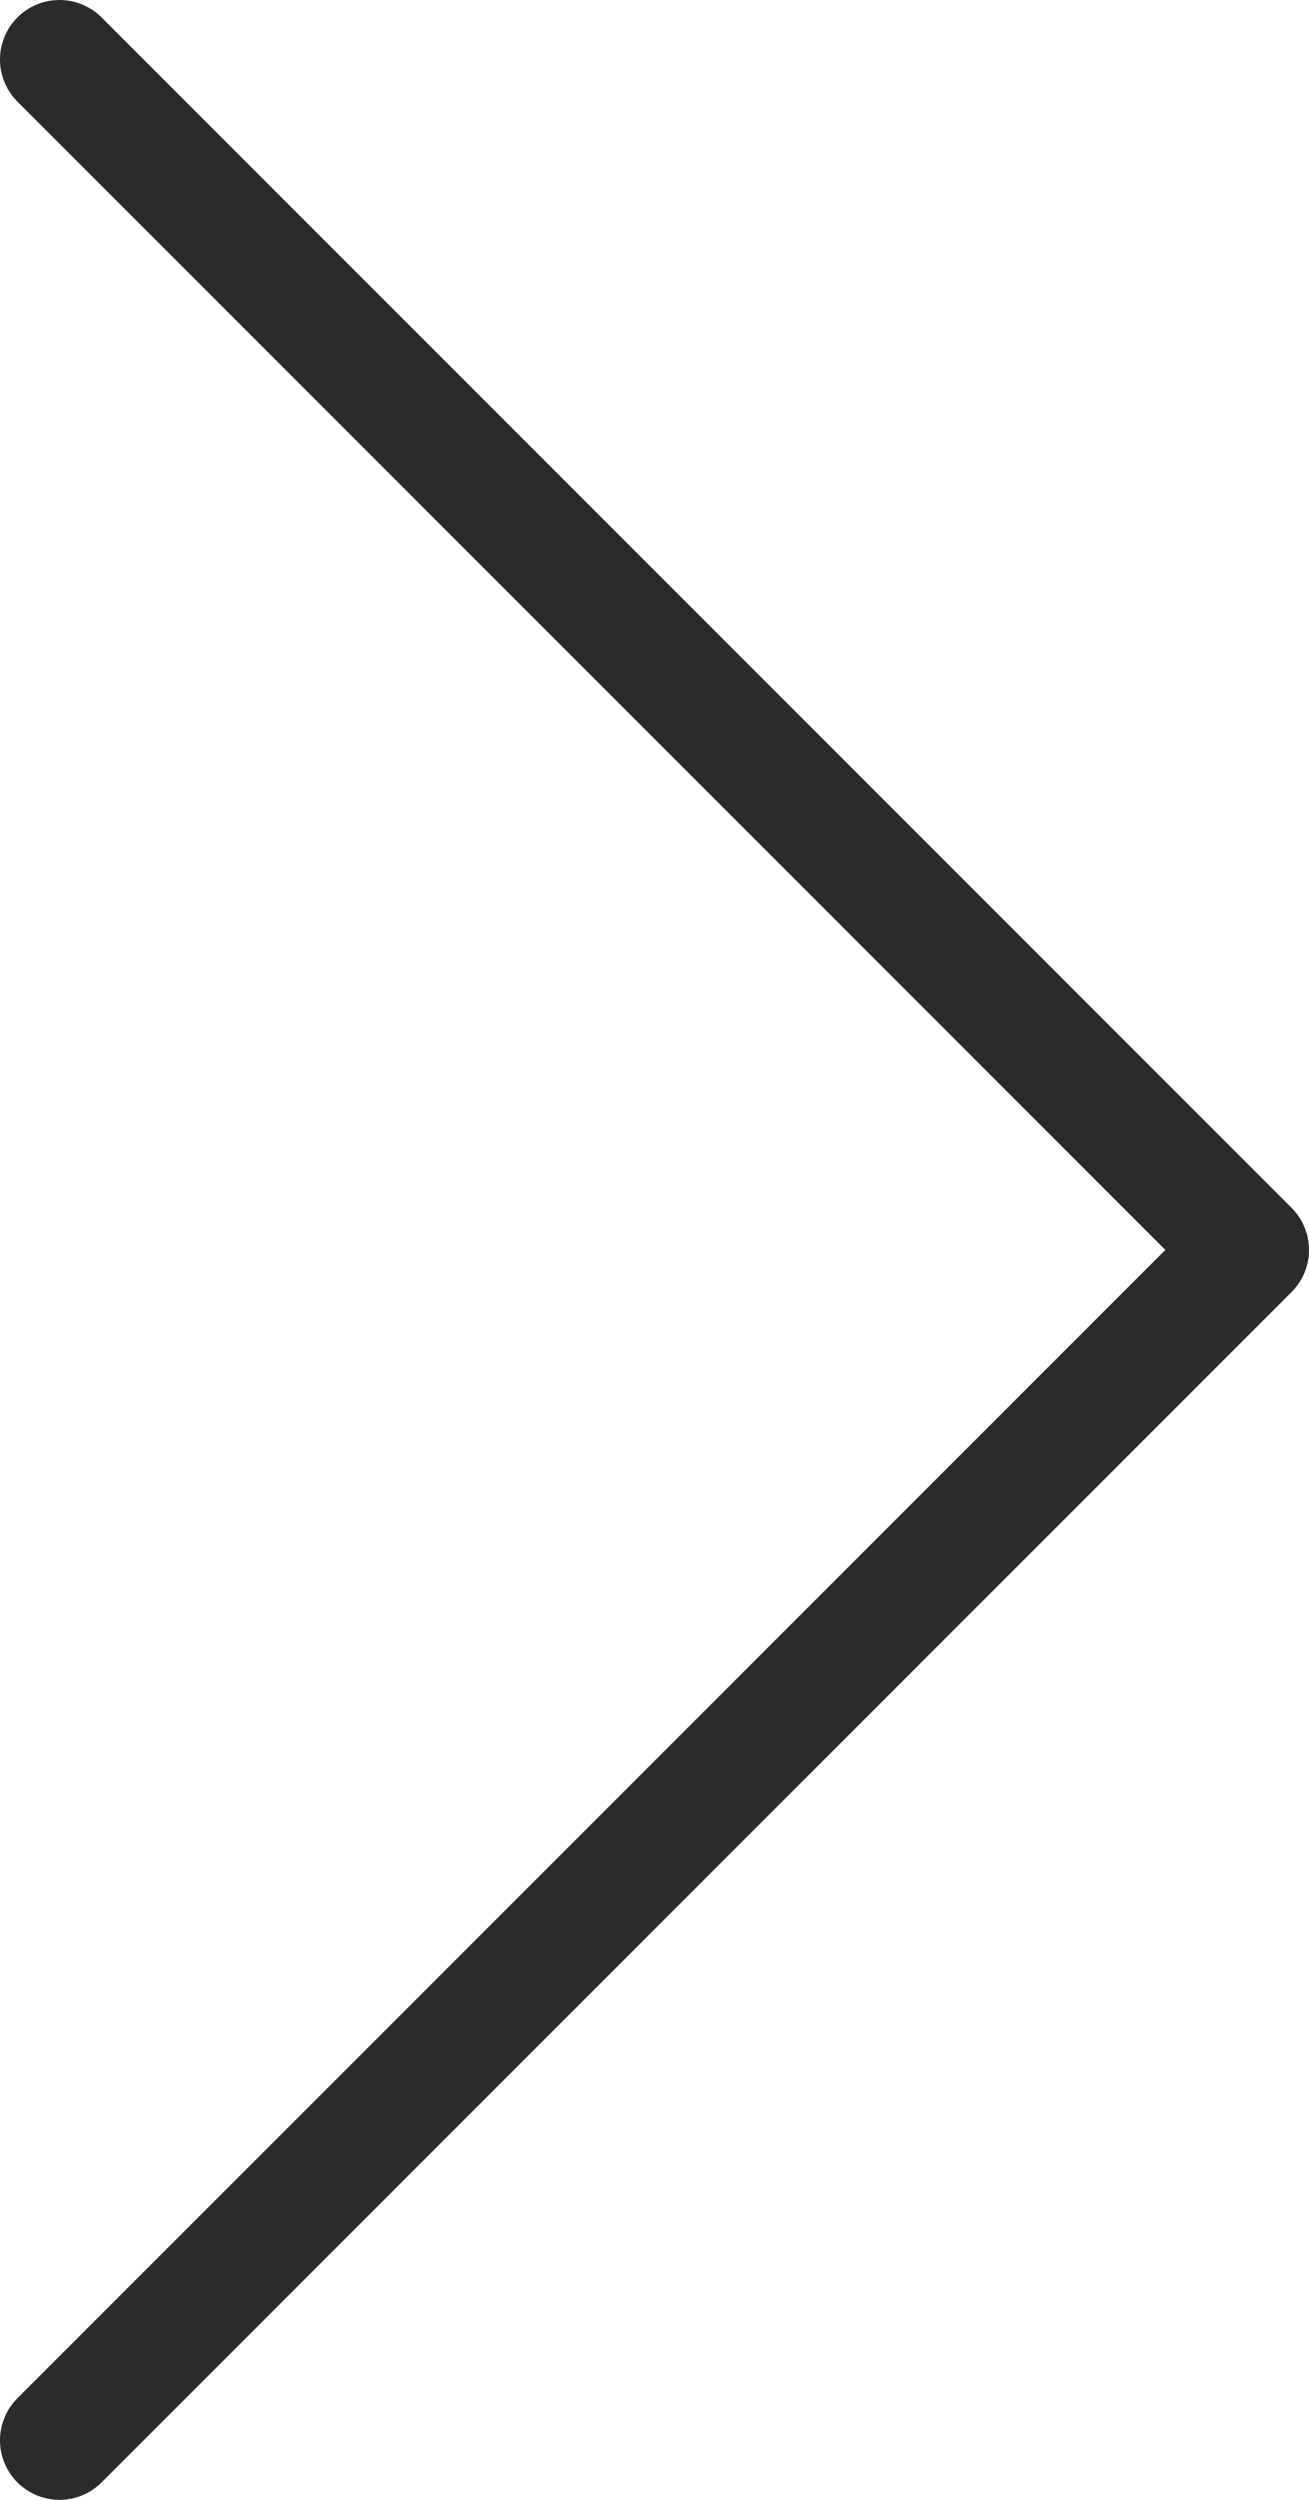 <svg xmlns="http://www.w3.org/2000/svg" viewBox="0 0 11 21">
  <defs>
    <style>
      .cls-1 {
        fill: none;
        stroke: #2b2b2b;
        stroke-linecap: round;
        stroke-linejoin: round;
        stroke-miterlimit: 10;
      }
    </style>
  </defs>
  <path id="Path_16" data-name="Path 16" class="cls-1" d="M18,25.5,8,15.5l10-10" transform="translate(18.5 26) rotate(180)"/>
</svg>
